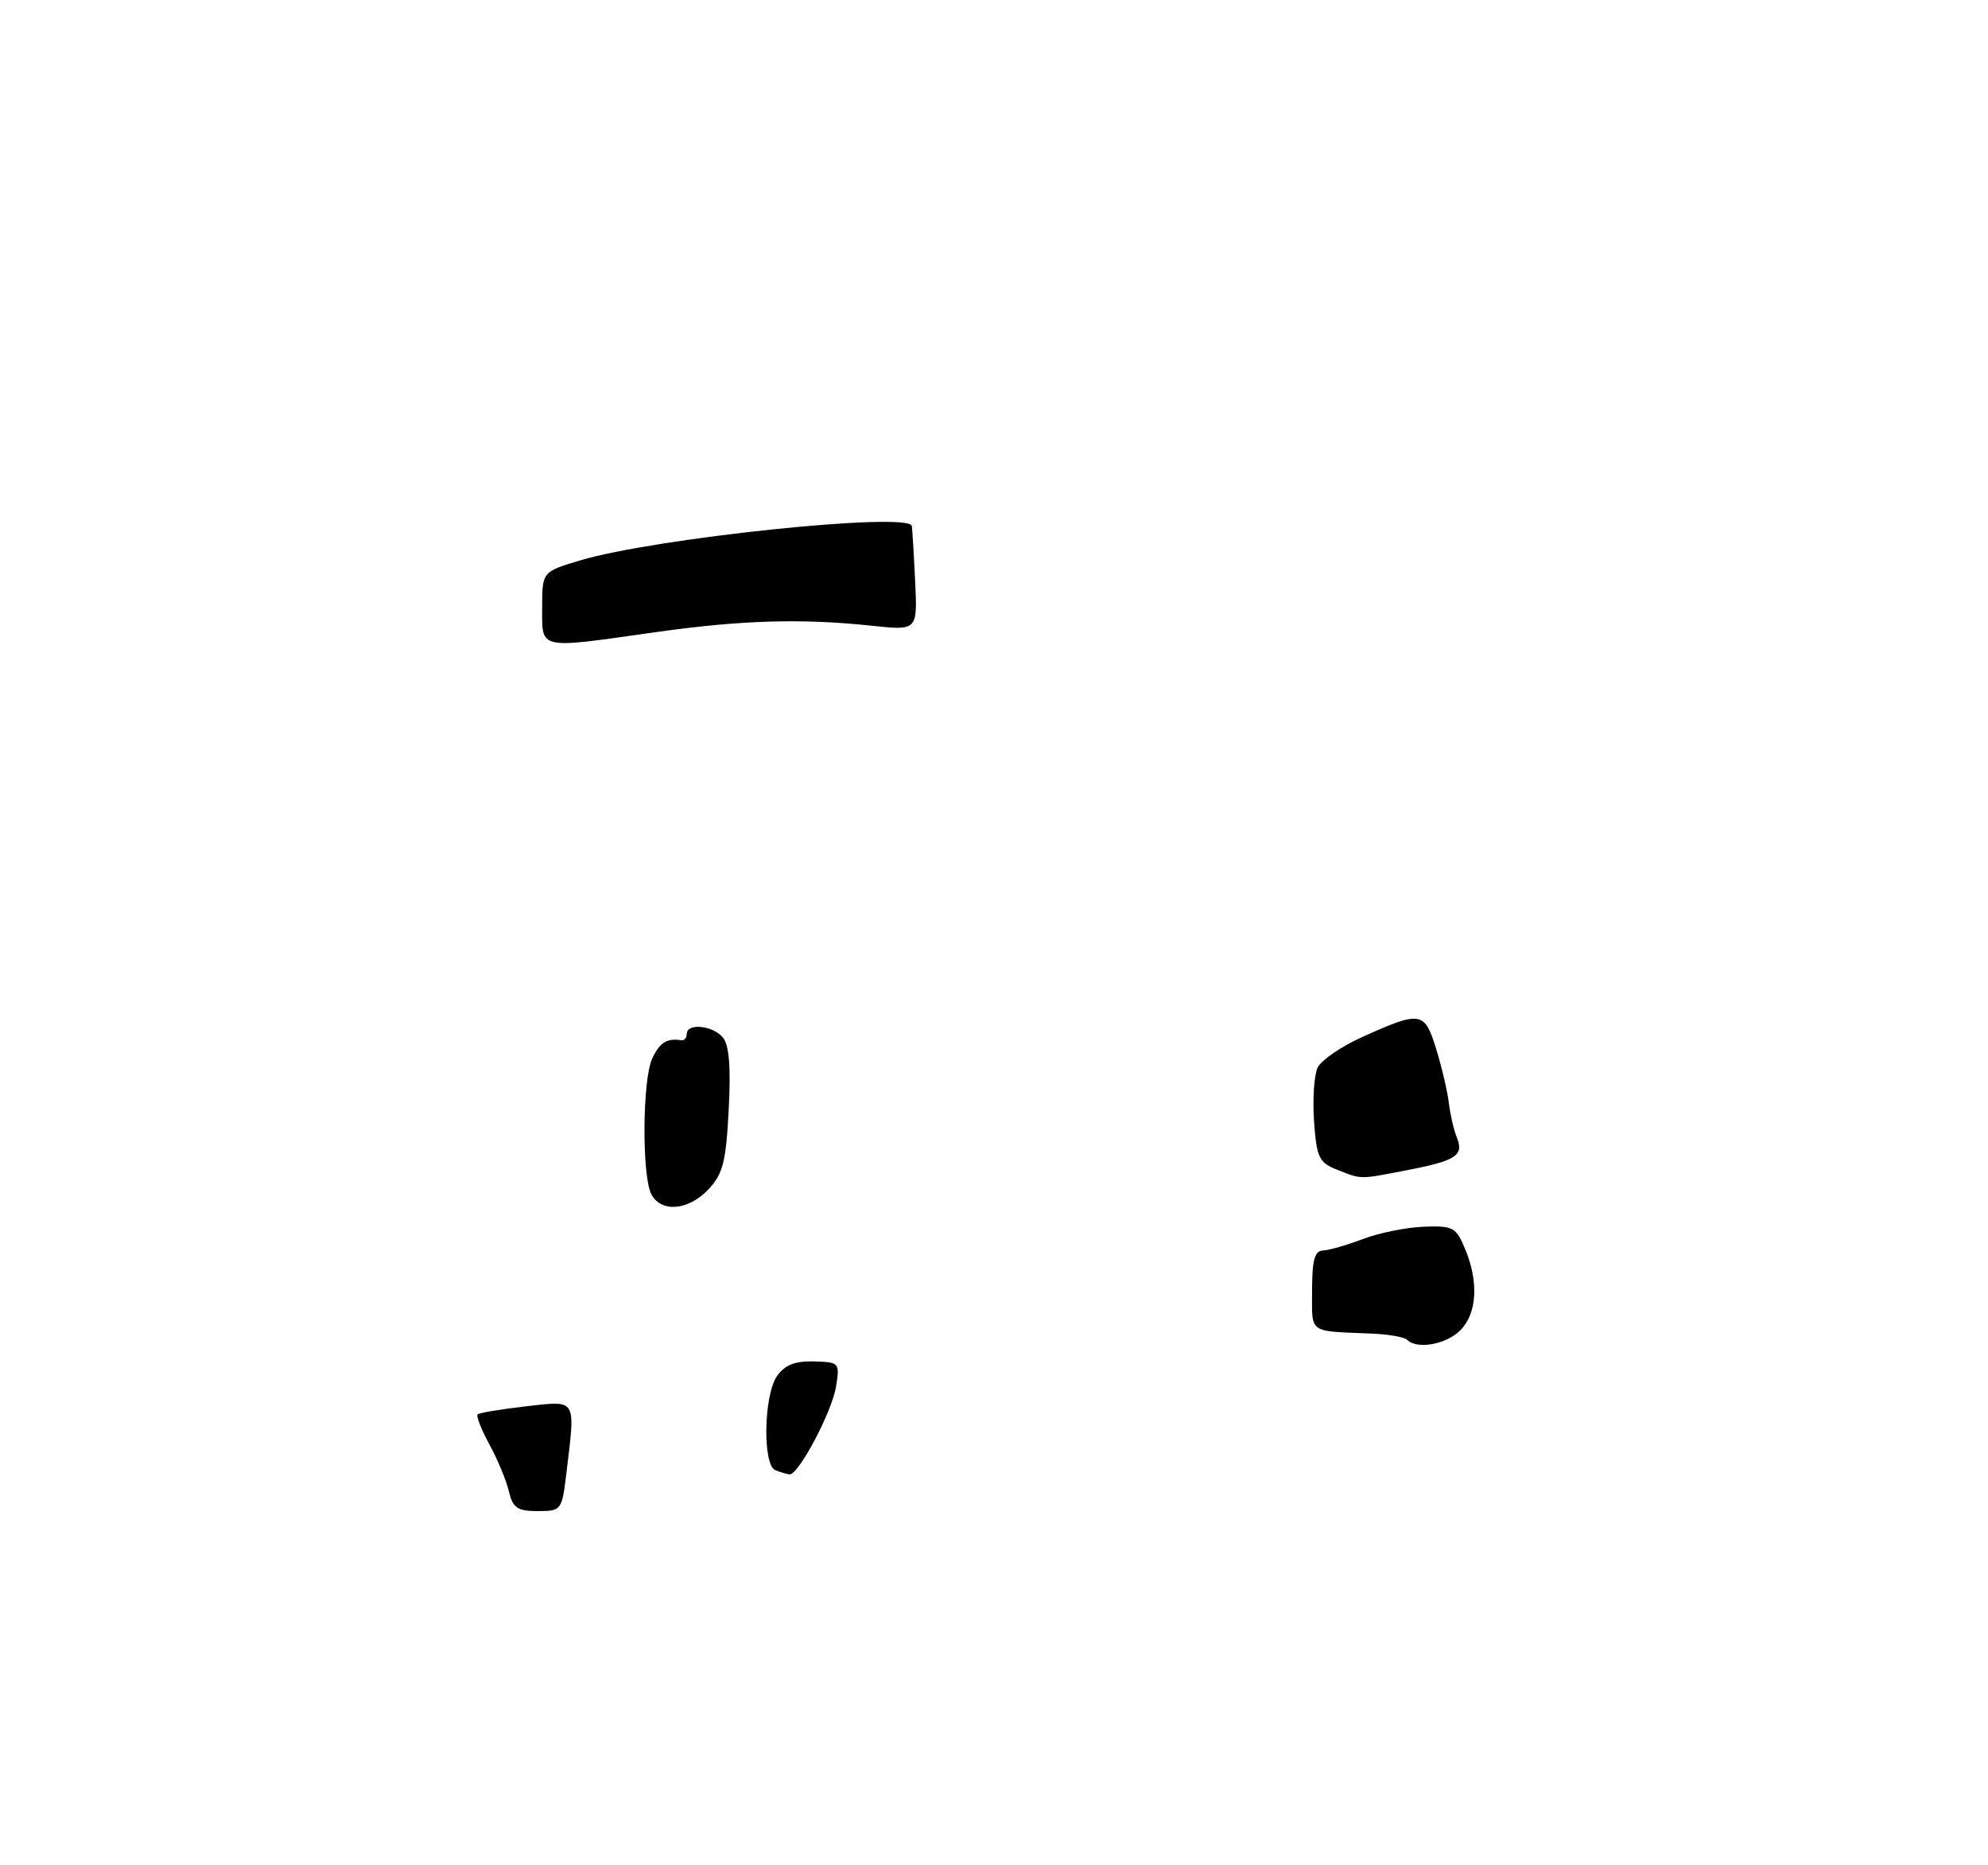 <?xml version="1.0" encoding="UTF-8" standalone="no"?>
<!DOCTYPE svg PUBLIC "-//W3C//DTD SVG 1.1//EN" "http://www.w3.org/Graphics/SVG/1.1/DTD/svg11.dtd" >
<svg xmlns="http://www.w3.org/2000/svg" xmlns:xlink="http://www.w3.org/1999/xlink" version="1.1" viewBox="0 0 275 258">
 <g >
 <path fill="currentColor"
d=" M 70.39 206.25 C 70.03 204.74 68.82 201.82 67.69 199.76 C 66.57 197.70 65.84 195.84 66.07 195.62 C 66.31 195.40 69.31 194.91 72.75 194.51 C 79.87 193.71 79.61 193.28 78.35 203.75 C 77.73 208.91 77.66 209.00 74.38 209.00 C 71.56 209.00 70.94 208.57 70.39 206.25 Z  M 107.25 203.34 C 105.47 202.62 105.64 192.96 107.49 190.32 C 108.57 188.78 109.96 188.23 112.59 188.30 C 116.11 188.40 116.18 188.48 115.65 191.78 C 115.08 195.30 110.43 204.06 109.21 203.92 C 108.82 203.88 107.94 203.62 107.25 203.34 Z  M 194.65 185.31 C 194.27 184.93 192.05 184.54 189.73 184.45 C 180.85 184.08 181.50 184.54 181.50 178.50 C 181.50 174.30 181.85 172.99 183.00 172.96 C 183.82 172.93 186.30 172.22 188.50 171.38 C 190.70 170.54 194.48 169.77 196.91 169.67 C 200.99 169.51 201.41 169.74 202.66 172.72 C 204.58 177.32 204.32 181.68 202.00 184.00 C 200.04 185.96 196.01 186.68 194.65 185.31 Z  M 90.11 165.20 C 88.78 162.71 88.85 149.43 90.21 146.44 C 91.23 144.20 92.24 143.56 94.25 143.88 C 94.66 143.95 95.00 143.55 95.00 143.00 C 95.00 141.46 98.60 141.82 100.00 143.50 C 100.87 144.55 101.11 147.60 100.80 153.50 C 100.43 160.68 100.00 162.37 98.01 164.49 C 95.25 167.43 91.48 167.76 90.11 165.20 Z  M 184.83 161.73 C 182.47 160.79 182.12 160.04 181.77 155.09 C 181.56 152.01 181.78 148.67 182.27 147.66 C 182.77 146.64 185.50 144.76 188.34 143.48 C 196.52 139.78 197.04 139.86 198.64 145.00 C 199.41 147.47 200.21 150.85 200.41 152.50 C 200.61 154.15 201.11 156.32 201.52 157.32 C 202.54 159.81 201.44 160.54 194.58 161.86 C 187.91 163.15 188.42 163.15 184.83 161.73 Z  M 75.00 84.04 C 75.00 79.08 75.00 79.08 80.25 77.51 C 90.67 74.40 125.79 70.75 126.13 72.75 C 126.20 73.16 126.41 76.59 126.59 80.36 C 126.92 87.22 126.92 87.22 120.62 86.55 C 110.90 85.51 102.50 85.76 90.58 87.45 C 74.29 89.76 75.00 89.92 75.00 84.04 Z "/>
</g>
</svg>